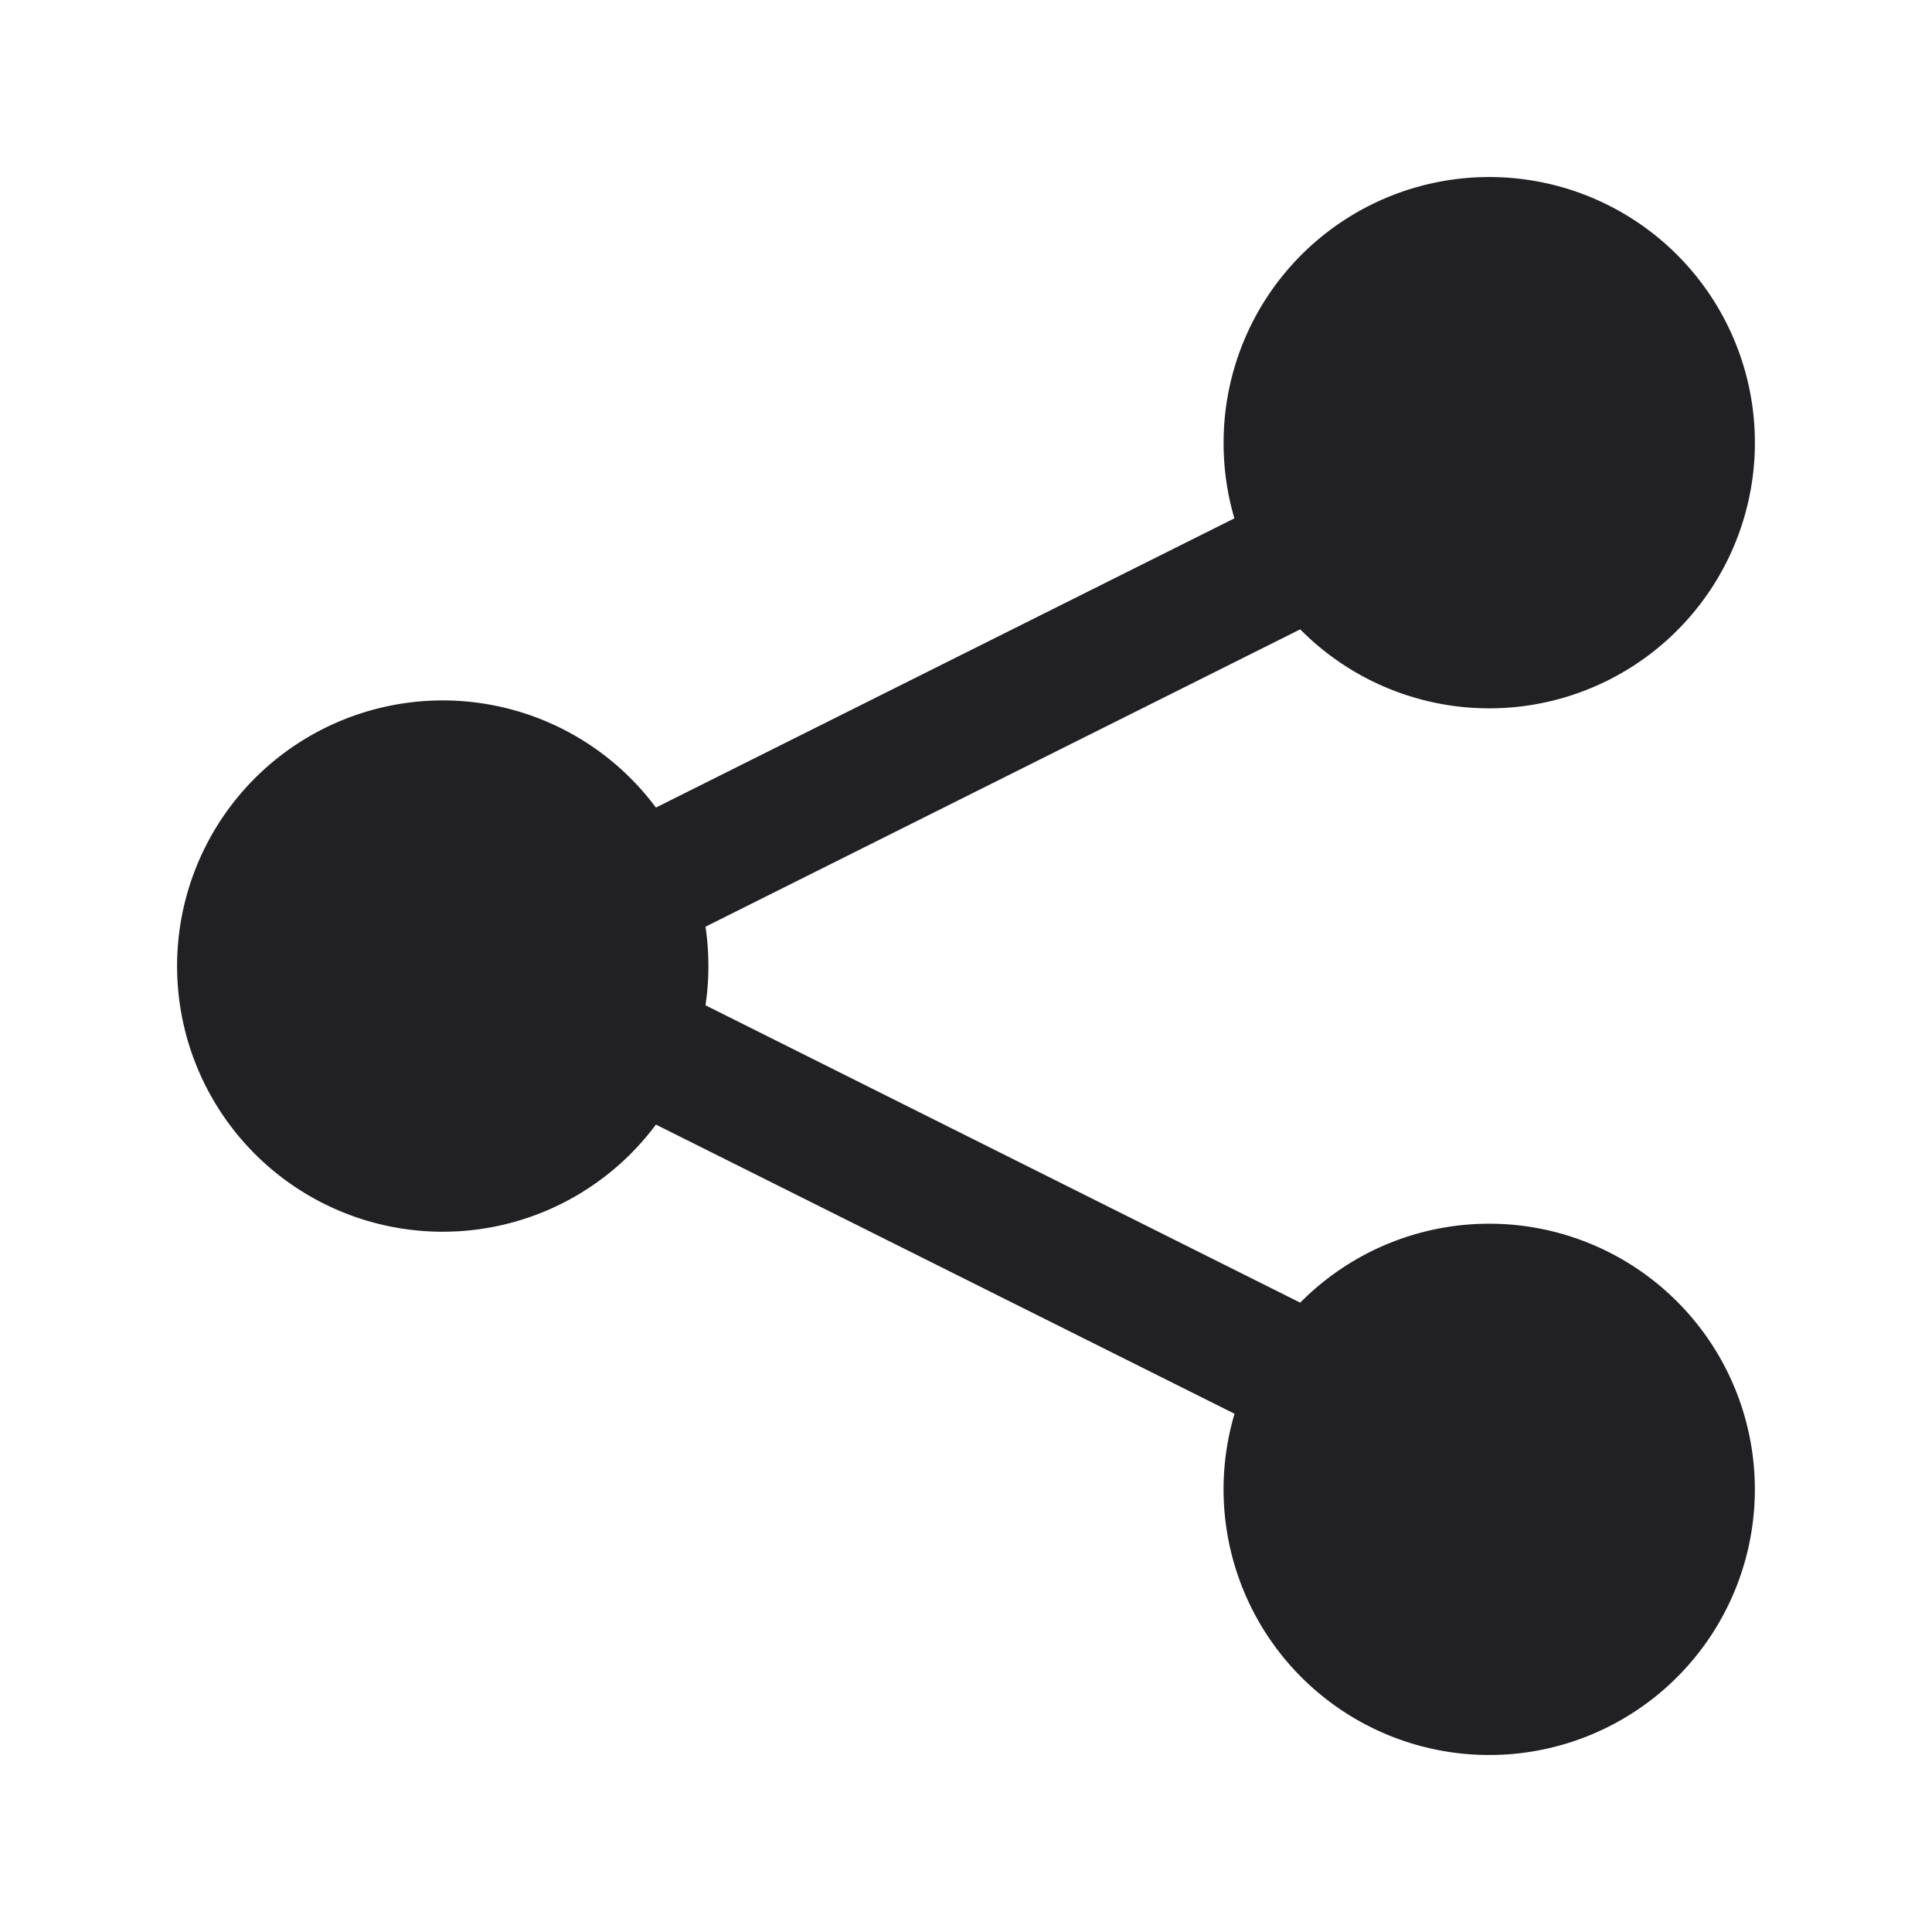 <svg xmlns="http://www.w3.org/2000/svg" width="24" height="24" fill="none"><path fill="#212124" fill-rule="evenodd" d="M15.2 5.5a3.3 3.3 0 1 1 .952 2.318l-7.388 3.694a3.327 3.327 0 0 1 0 .976l7.388 3.694a3.3 3.3 0 1 1-.816 1.38L8.148 13.97a3.3 3.3 0 1 1 0-3.938l7.186-3.593A3.3 3.3 0 0 1 15.2 5.5Z" clip-rule="evenodd"/></svg>